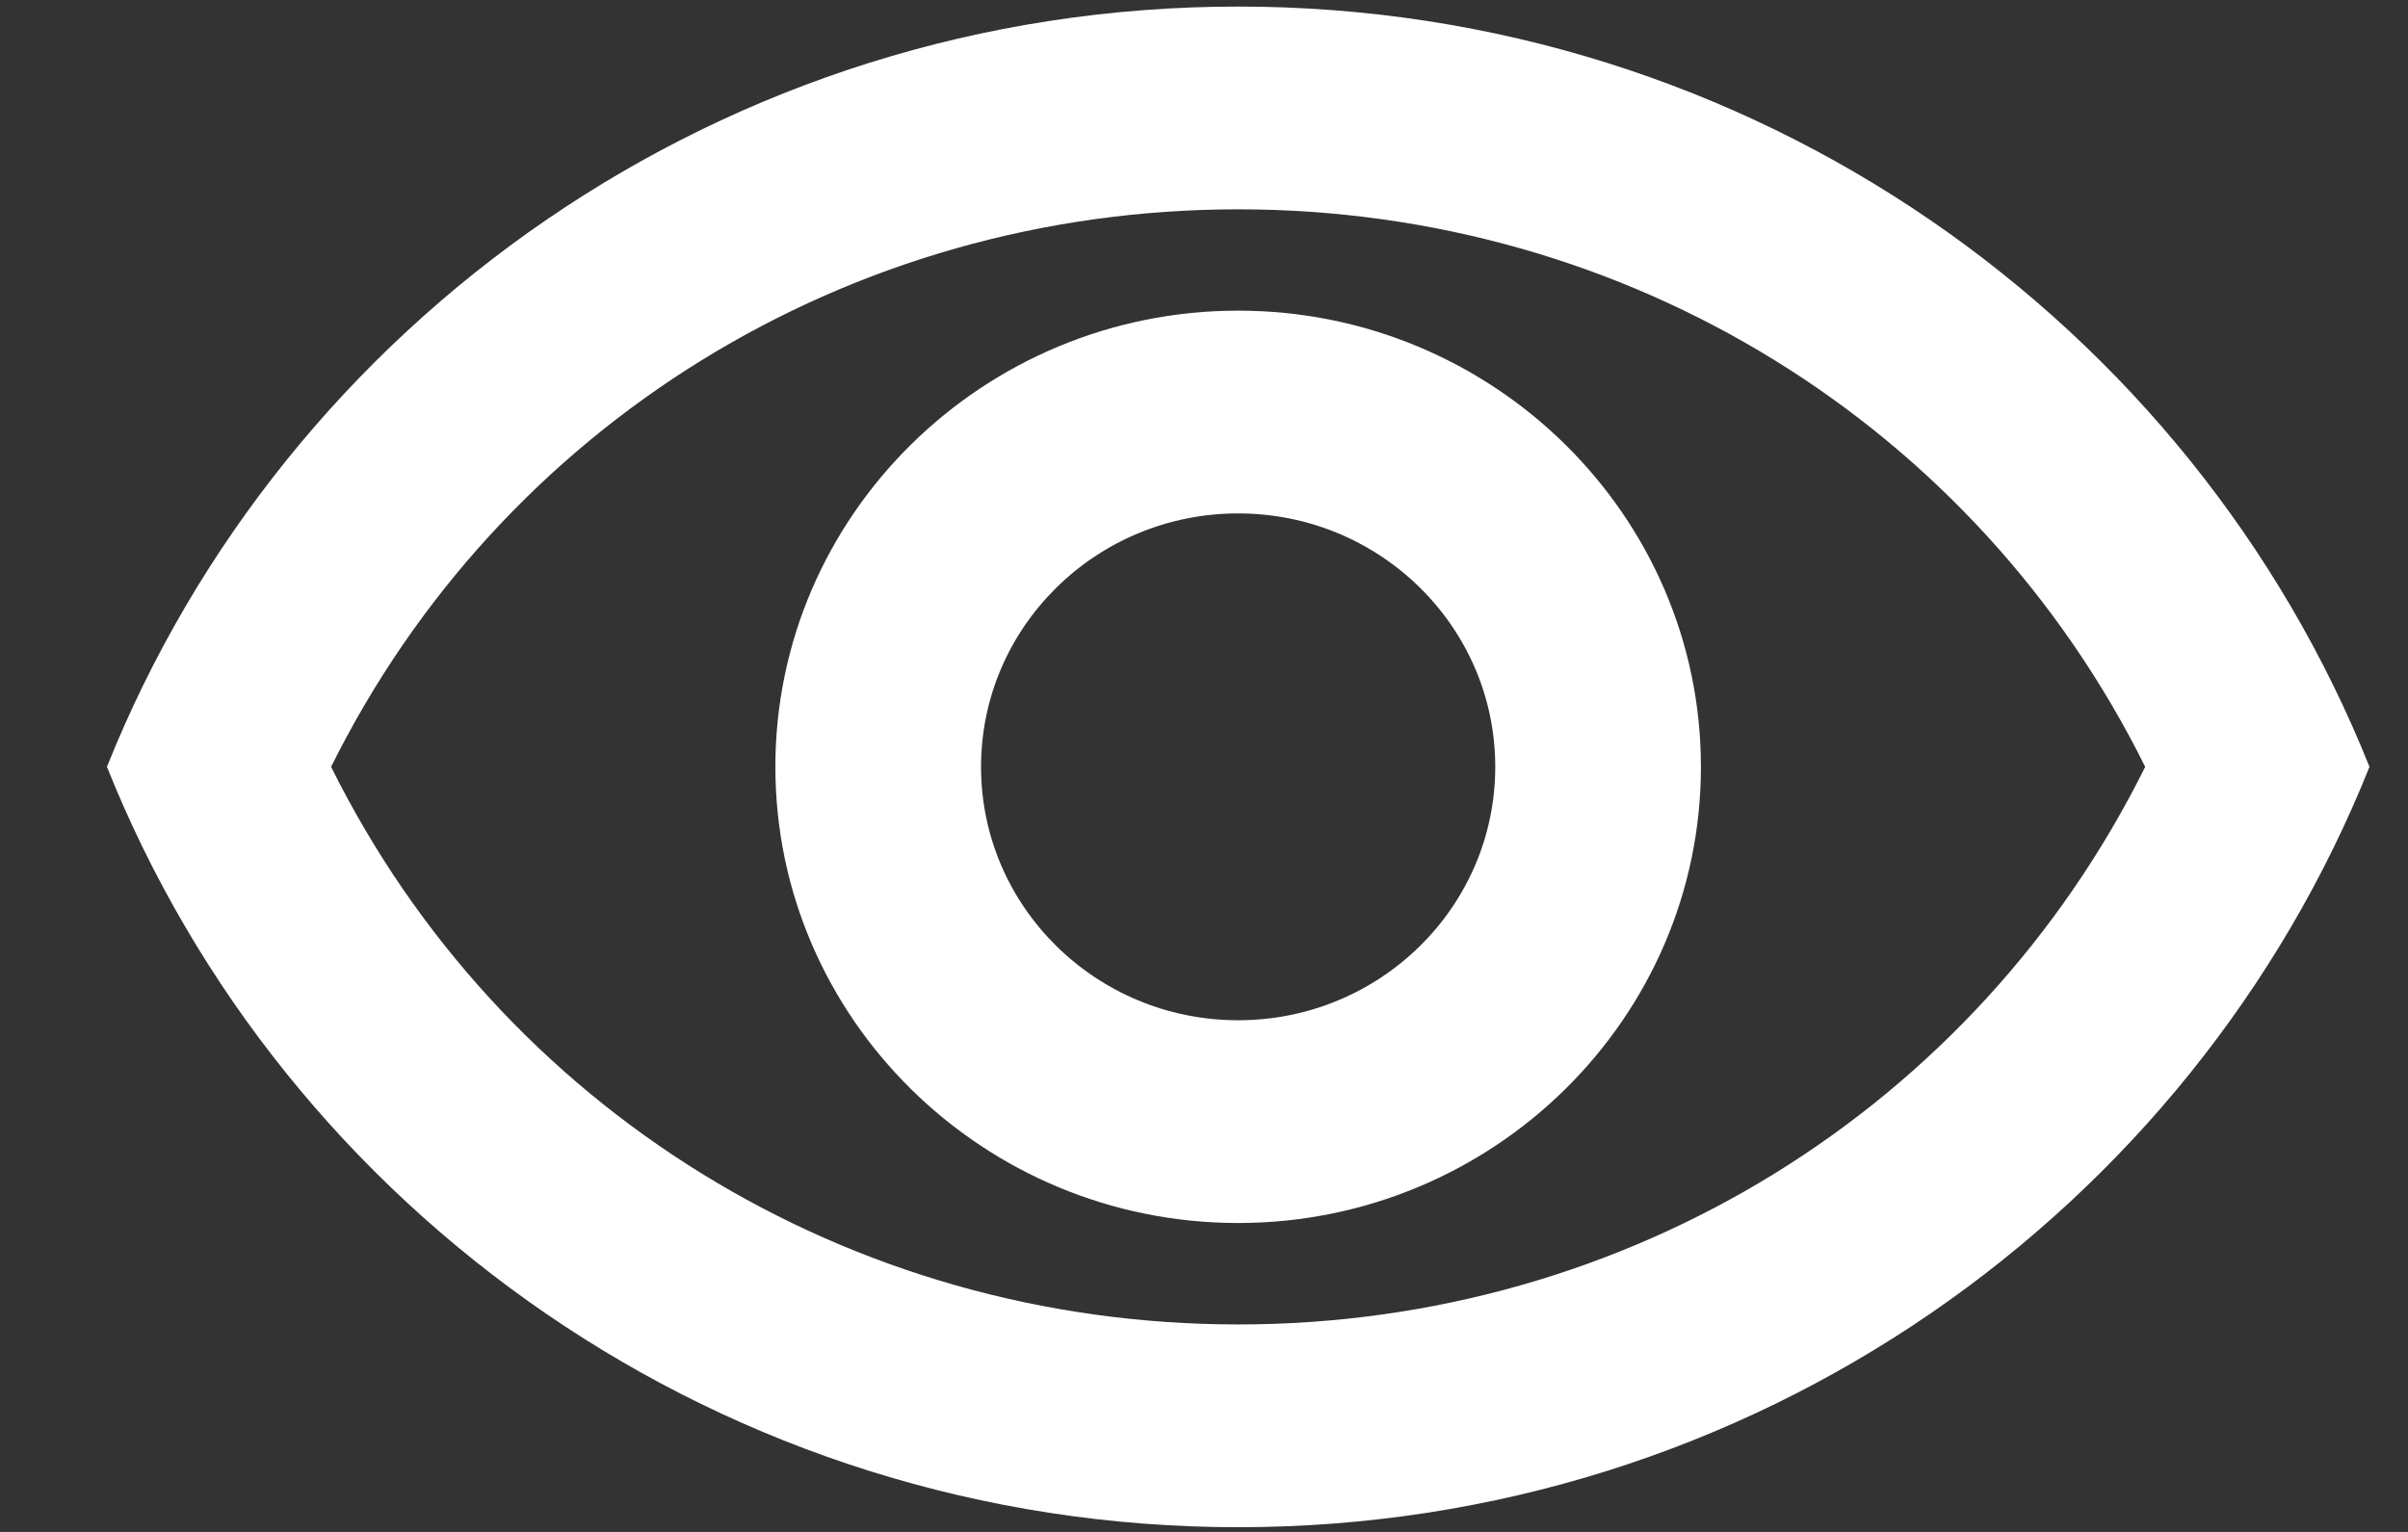 <svg width="22" height="14" viewBox="0 0 22 14" fill="none" xmlns="http://www.w3.org/2000/svg">
<rect x="0" y="0" width="22" height="14" fill="#333333" stroke="none"/>
<path d="M11.312 1.913C14.873 1.913 18.049 3.886 19.599 7.008C18.049 10.13 14.873 12.104 11.312 12.104C7.751 12.104 4.575 10.13 3.025 7.008C4.575 3.886 7.751 1.913 11.312 1.913ZM11.312 0.06C6.614 0.06 2.602 2.941 0.977 7.008C2.602 11.075 6.614 13.957 11.312 13.957C16.01 13.957 20.022 11.075 21.648 7.008C20.022 2.941 16.01 0.06 11.312 0.06ZM11.312 4.692C12.609 4.692 13.661 5.73 13.661 7.008C13.661 8.287 12.609 9.324 11.312 9.324C10.015 9.324 8.963 8.287 8.963 7.008C8.963 5.73 10.015 4.692 11.312 4.692ZM11.312 2.839C8.982 2.839 7.084 4.71 7.084 7.008C7.084 9.306 8.982 11.177 11.312 11.177C13.642 11.177 15.54 9.306 15.54 7.008C15.54 4.71 13.642 2.839 11.312 2.839Z" fill="white"/>
</svg>
